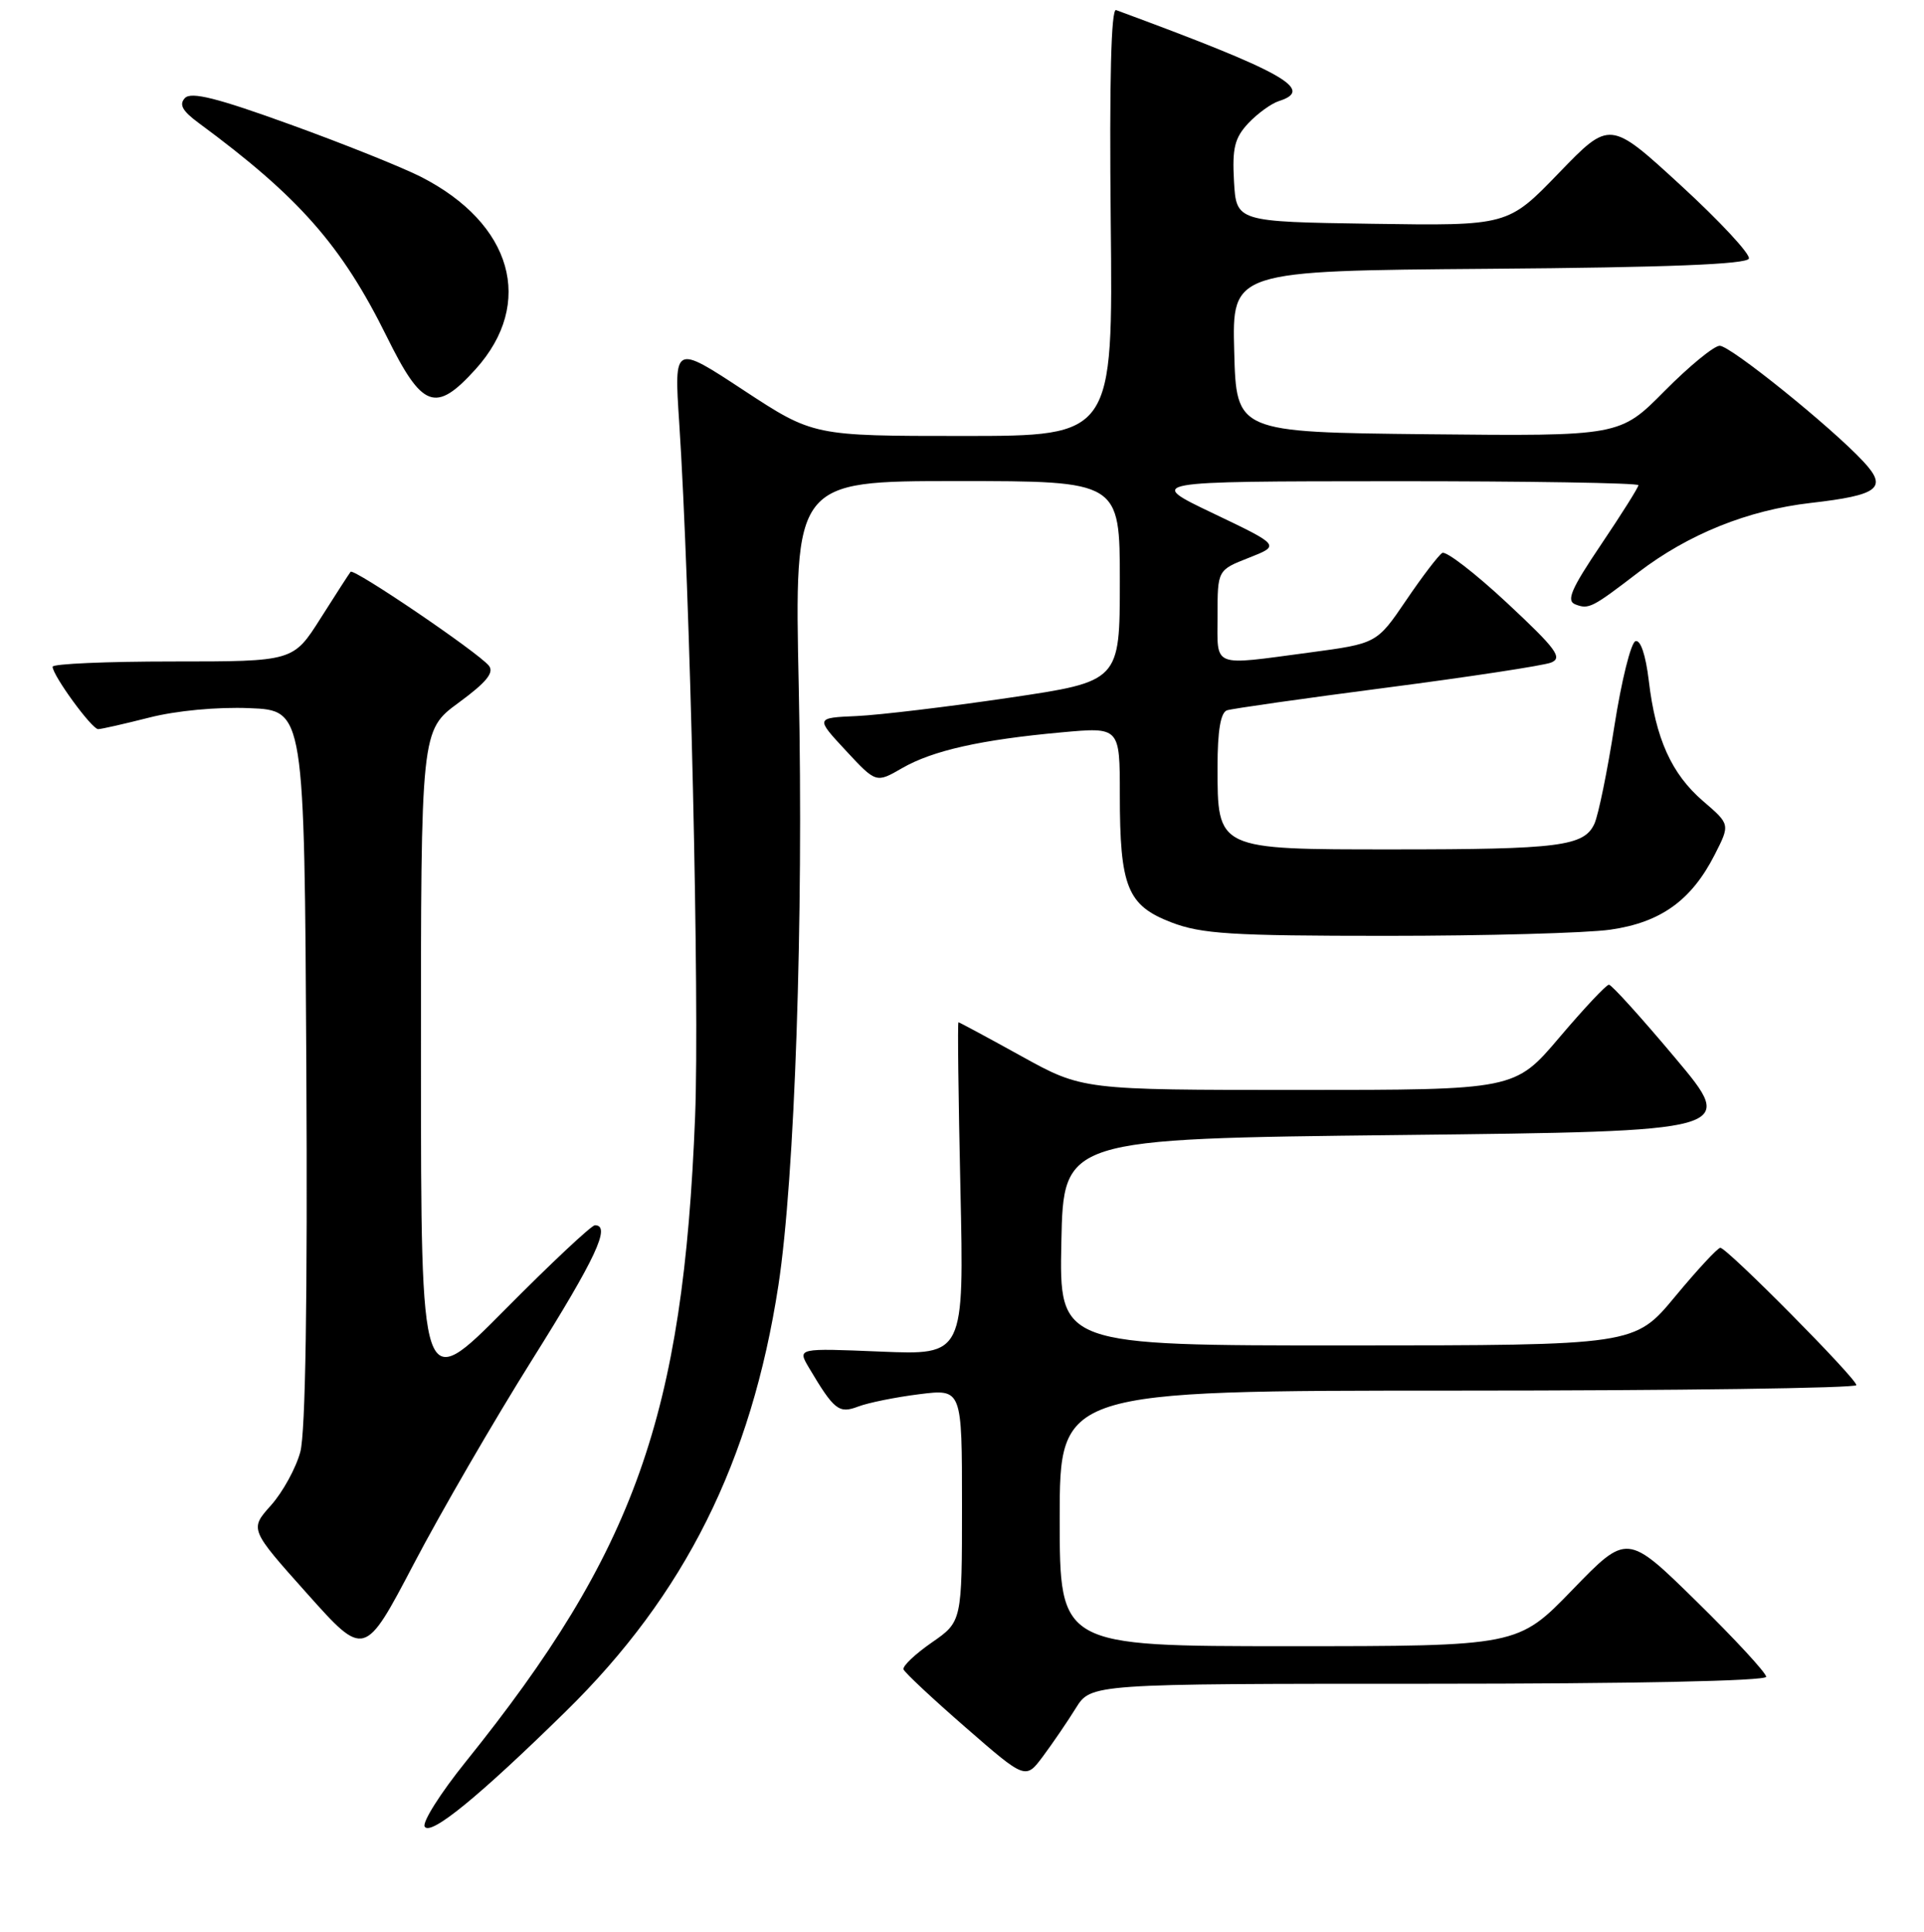 <?xml version="1.0" encoding="UTF-8" standalone="no"?>
<!DOCTYPE svg PUBLIC "-//W3C//DTD SVG 1.1//EN" "http://www.w3.org/Graphics/SVG/1.1/DTD/svg11.dtd" >
<svg xmlns="http://www.w3.org/2000/svg" xmlns:xlink="http://www.w3.org/1999/xlink" version="1.1" viewBox="0 0 256 257">
 <g >
 <path fill="currentColor"
d=" M 75.27 227.69 C 91.12 212.16 99.97 194.44 103.57 171.00 C 105.76 156.70 106.93 122.25 106.28 91.46 C 105.69 64.00 105.69 64.00 127.34 64.00 C 149.00 64.00 149.00 64.00 149.00 77.32 C 149.00 90.65 149.00 90.65 134.25 92.83 C 126.14 94.03 117.03 95.12 114.00 95.26 C 108.50 95.50 108.50 95.50 112.53 99.84 C 116.57 104.19 116.57 104.19 120.03 102.19 C 124.11 99.84 130.56 98.40 141.25 97.43 C 149.00 96.72 149.00 96.72 149.00 105.71 C 149.00 117.98 149.99 120.45 155.83 122.70 C 159.86 124.25 163.77 124.50 184.50 124.50 C 197.70 124.50 211.09 124.13 214.26 123.68 C 220.97 122.72 225.05 119.79 228.15 113.71 C 230.21 109.67 230.21 109.67 226.62 106.59 C 222.40 102.96 220.29 98.28 219.38 90.54 C 218.97 87.13 218.28 85.07 217.61 85.30 C 217.00 85.50 215.75 90.56 214.81 96.55 C 213.88 102.54 212.68 108.40 212.15 109.58 C 210.78 112.58 207.51 113.00 185.38 113.00 C 161.83 113.00 162.00 113.08 162.00 101.97 C 162.00 97.24 162.41 94.80 163.25 94.50 C 163.94 94.27 173.50 92.91 184.50 91.48 C 195.50 90.05 205.34 88.55 206.37 88.15 C 207.96 87.52 207.10 86.35 200.52 80.21 C 196.27 76.25 192.39 73.26 191.90 73.56 C 191.40 73.87 189.23 76.71 187.09 79.87 C 183.19 85.61 183.19 85.61 174.23 86.81 C 161.07 88.56 162.00 88.93 162.00 81.92 C 162.00 75.84 162.00 75.84 166.18 74.20 C 170.35 72.56 170.35 72.56 161.43 68.30 C 152.50 64.04 152.50 64.04 185.25 64.02 C 203.26 64.01 218.00 64.25 218.00 64.55 C 218.00 64.84 215.76 68.40 213.03 72.45 C 209.02 78.40 208.37 79.93 209.62 80.41 C 211.40 81.09 211.83 80.87 218.00 76.14 C 224.64 71.06 232.56 67.87 240.92 66.91 C 250.00 65.87 251.21 64.92 247.94 61.41 C 243.63 56.78 230.25 46.00 228.82 46.00 C 228.06 46.00 224.76 48.71 221.48 52.02 C 215.53 58.03 215.53 58.03 190.02 57.77 C 164.50 57.50 164.50 57.50 164.22 46.76 C 163.93 36.03 163.93 36.03 198.13 35.76 C 221.85 35.58 232.45 35.16 232.70 34.40 C 232.90 33.80 228.82 29.41 223.63 24.65 C 214.20 15.99 214.20 15.99 207.41 23.02 C 200.63 30.04 200.63 30.04 182.56 29.77 C 164.50 29.50 164.50 29.50 164.19 24.12 C 163.94 19.69 164.28 18.34 166.10 16.39 C 167.32 15.10 169.15 13.77 170.16 13.45 C 175.01 11.91 170.84 9.58 148.50 1.34 C 147.84 1.10 147.60 10.78 147.79 29.49 C 148.09 58.00 148.09 58.00 128.15 58.00 C 108.22 58.00 108.22 58.00 98.95 51.92 C 89.69 45.83 89.69 45.83 90.37 56.17 C 91.83 78.43 93.09 133.32 92.49 148.50 C 90.92 188.33 84.50 206.37 61.95 234.40 C 58.60 238.56 56.15 242.44 56.51 243.01 C 57.29 244.27 63.71 239.03 75.27 227.69 Z  M 143.14 227.25 C 145.16 224.00 145.16 224.00 190.08 224.00 C 217.16 224.00 235.00 223.63 235.00 223.07 C 235.00 222.56 230.84 218.05 225.75 213.06 C 216.50 203.98 216.50 203.98 209.23 211.49 C 201.96 219.00 201.96 219.00 171.48 219.00 C 141.00 219.00 141.00 219.00 141.00 202.00 C 141.00 185.00 141.00 185.00 194.00 185.00 C 223.15 185.00 247.00 184.67 247.00 184.27 C 247.00 183.37 229.79 166.00 228.90 166.00 C 228.55 166.00 225.84 168.92 222.88 172.49 C 217.50 178.98 217.50 178.98 179.22 178.99 C 140.94 179.00 140.94 179.00 141.22 165.25 C 141.50 151.50 141.50 151.50 186.30 151.00 C 231.09 150.50 231.09 150.50 222.90 140.75 C 218.40 135.39 214.43 131.00 214.08 131.00 C 213.72 131.00 210.77 134.15 207.50 138.00 C 201.56 145.00 201.56 145.00 172.80 145.00 C 144.03 145.00 144.03 145.00 135.89 140.50 C 131.42 138.03 127.65 136.00 127.53 136.00 C 127.40 136.00 127.52 145.96 127.79 158.13 C 128.28 180.27 128.28 180.27 117.19 179.81 C 106.10 179.35 106.10 179.35 107.62 181.93 C 110.99 187.60 111.61 188.10 114.19 187.12 C 115.53 186.61 119.19 185.87 122.32 185.48 C 128.00 184.77 128.00 184.77 128.00 200.25 C 128.00 215.73 128.00 215.73 123.97 218.52 C 121.75 220.06 120.06 221.66 120.22 222.09 C 120.37 222.51 124.09 225.99 128.48 229.81 C 136.46 236.76 136.46 236.76 138.79 233.63 C 140.07 231.91 142.03 229.04 143.14 227.25 Z  M 70.82 180.87 C 79.29 167.37 81.33 163.00 79.16 163.00 C 78.70 163.00 73.30 168.06 67.17 174.25 C 56.02 185.50 56.02 185.50 56.01 141.34 C 56.00 97.17 56.00 97.17 61.03 93.48 C 64.74 90.76 65.79 89.46 65.04 88.55 C 63.54 86.74 47.08 75.57 46.65 76.07 C 46.46 76.31 44.66 79.09 42.66 82.25 C 39.02 88.00 39.02 88.00 23.01 88.00 C 14.21 88.00 7.00 88.31 7.00 88.70 C 7.00 89.85 12.21 97.00 13.06 97.00 C 13.49 97.00 16.55 96.30 19.87 95.46 C 23.42 94.55 28.90 94.03 33.20 94.21 C 40.50 94.50 40.50 94.50 40.76 141.86 C 40.93 172.86 40.65 190.57 39.96 193.15 C 39.38 195.31 37.62 198.51 36.06 200.26 C 33.21 203.44 33.21 203.44 40.86 212.00 C 48.50 220.55 48.50 220.55 55.07 208.03 C 58.68 201.14 65.77 188.92 70.82 180.87 Z  M 63.28 49.12 C 71.20 40.34 68.18 29.73 56.00 23.52 C 53.52 22.26 45.70 19.12 38.61 16.56 C 28.90 13.04 25.44 12.17 24.61 13.04 C 23.79 13.90 24.26 14.76 26.42 16.35 C 39.79 26.20 45.45 32.63 51.46 44.78 C 56.19 54.36 57.95 55.01 63.28 49.12 Z "/>
</g>
</svg>